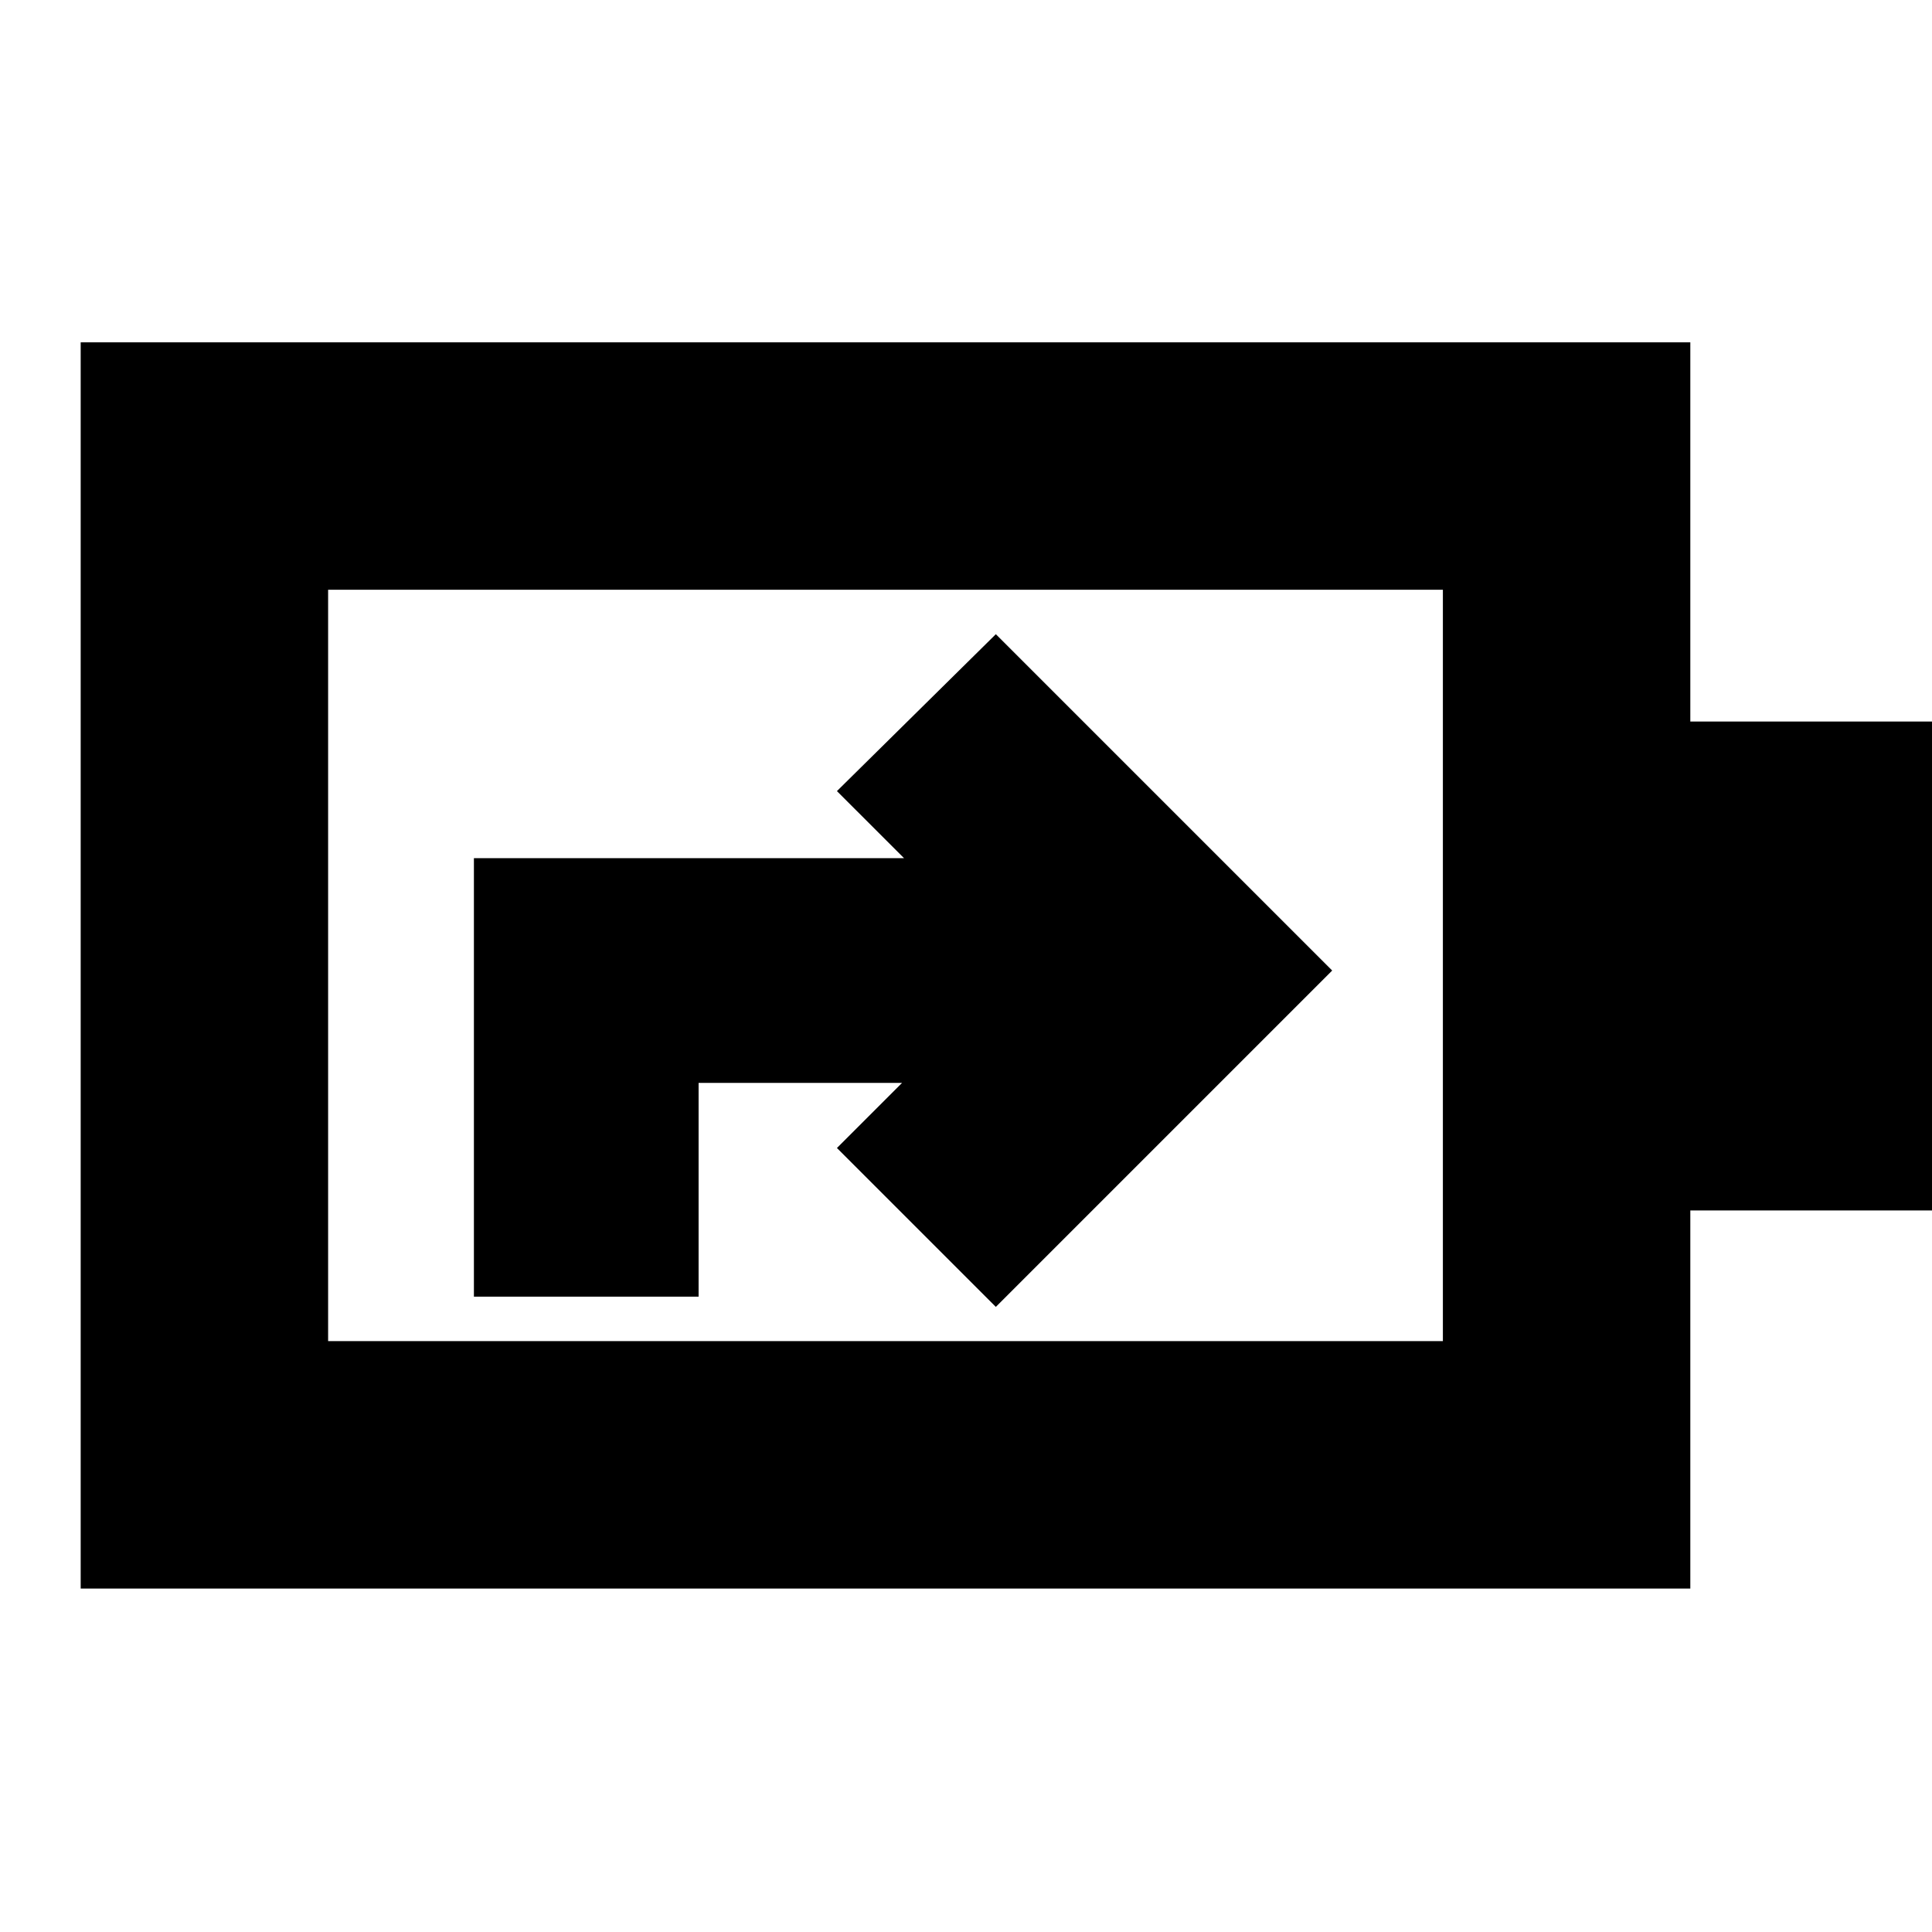 <svg xmlns="http://www.w3.org/2000/svg" height="24" viewBox="0 -960 960 960" width="24"><path d="M235.48-315.7h111.65v-106.21h101.09l-32.35 32.34 78.96 78.96 167.13-167.13-167.13-167.13-78.96 77.96 33.35 33.34H235.48v217.87Zm-72.44 22.09h553.92v-373.35H163.04v373.35ZM40.09-170.65v-619.26h799.82v188.43h122.96v242.96H839.91v187.87H40.09Zm122.95-122.96v-373.35 373.35Z"/></svg>